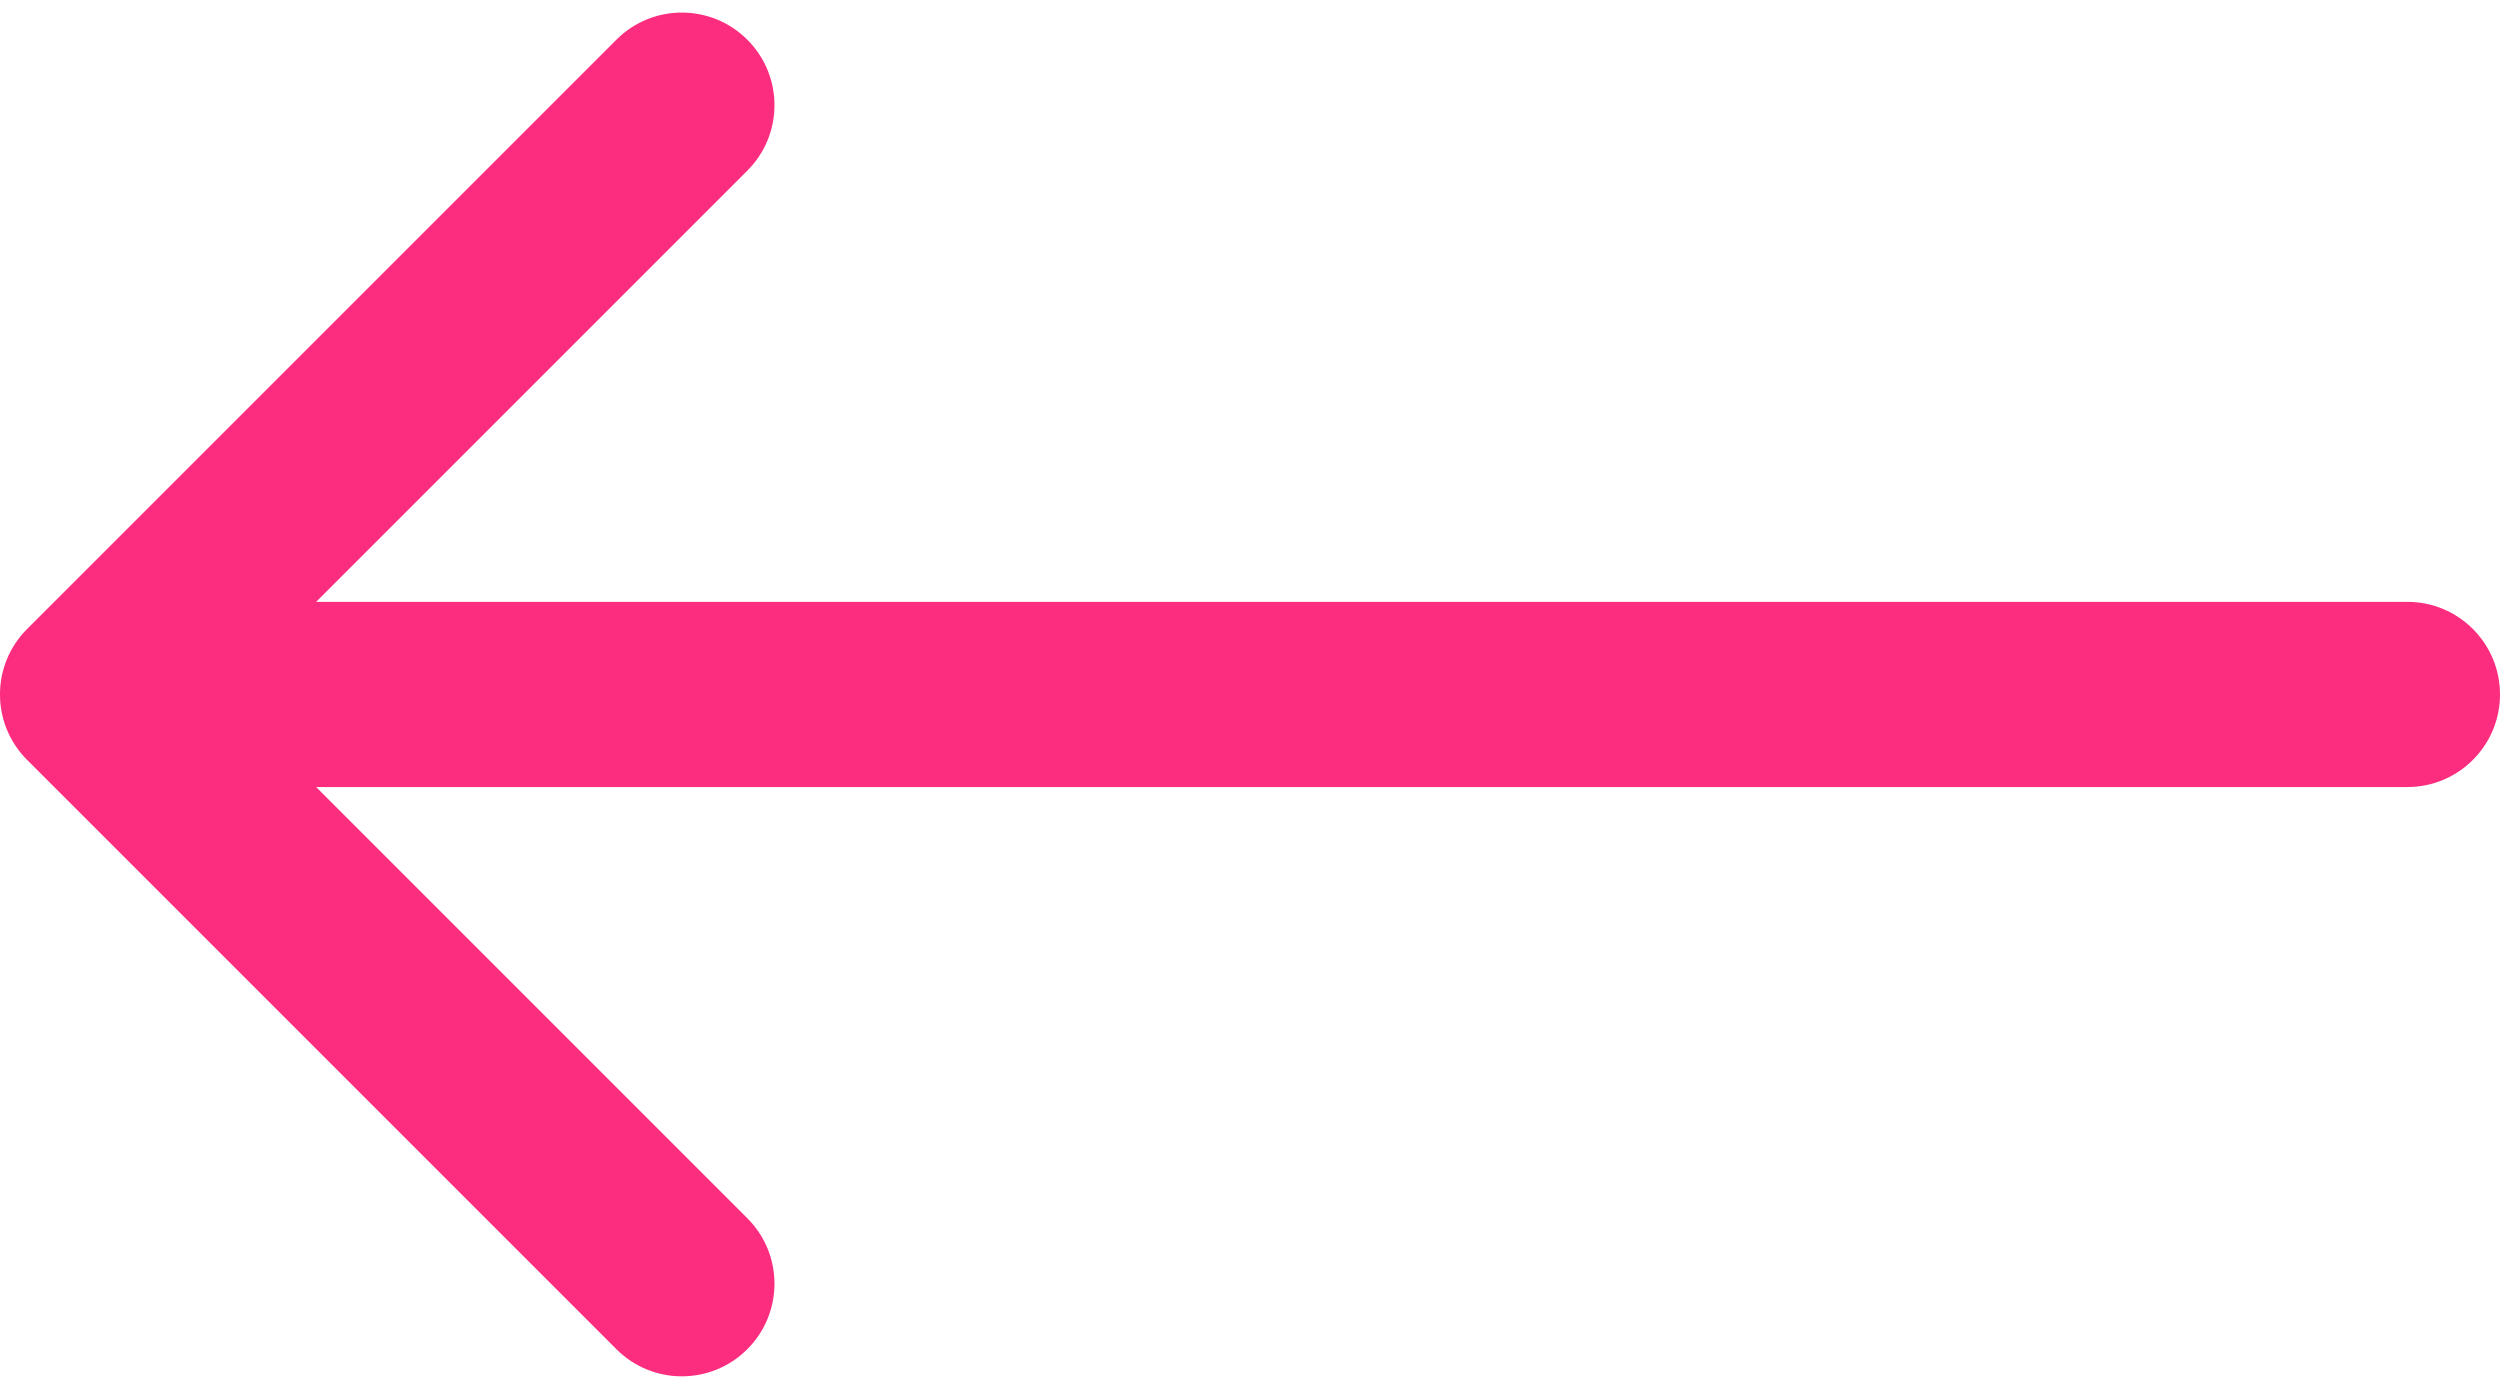 <svg width="27" height="15" viewBox="0 0 27 15" fill="none" xmlns="http://www.w3.org/2000/svg">
<path d="M26 8.5C26.552 8.5 27 8.052 27 7.5C27 6.948 26.552 6.5 26 6.5V8.5ZM0.293 6.793C-0.098 7.183 -0.098 7.817 0.293 8.207L6.657 14.571C7.047 14.962 7.681 14.962 8.071 14.571C8.462 14.181 8.462 13.547 8.071 13.157L2.414 7.5L8.071 1.843C8.462 1.453 8.462 0.819 8.071 0.429C7.681 0.038 7.047 0.038 6.657 0.429L0.293 6.793ZM26 6.5H1V8.5H26V6.5Z" fill="#FC2C7E"/>
</svg>
